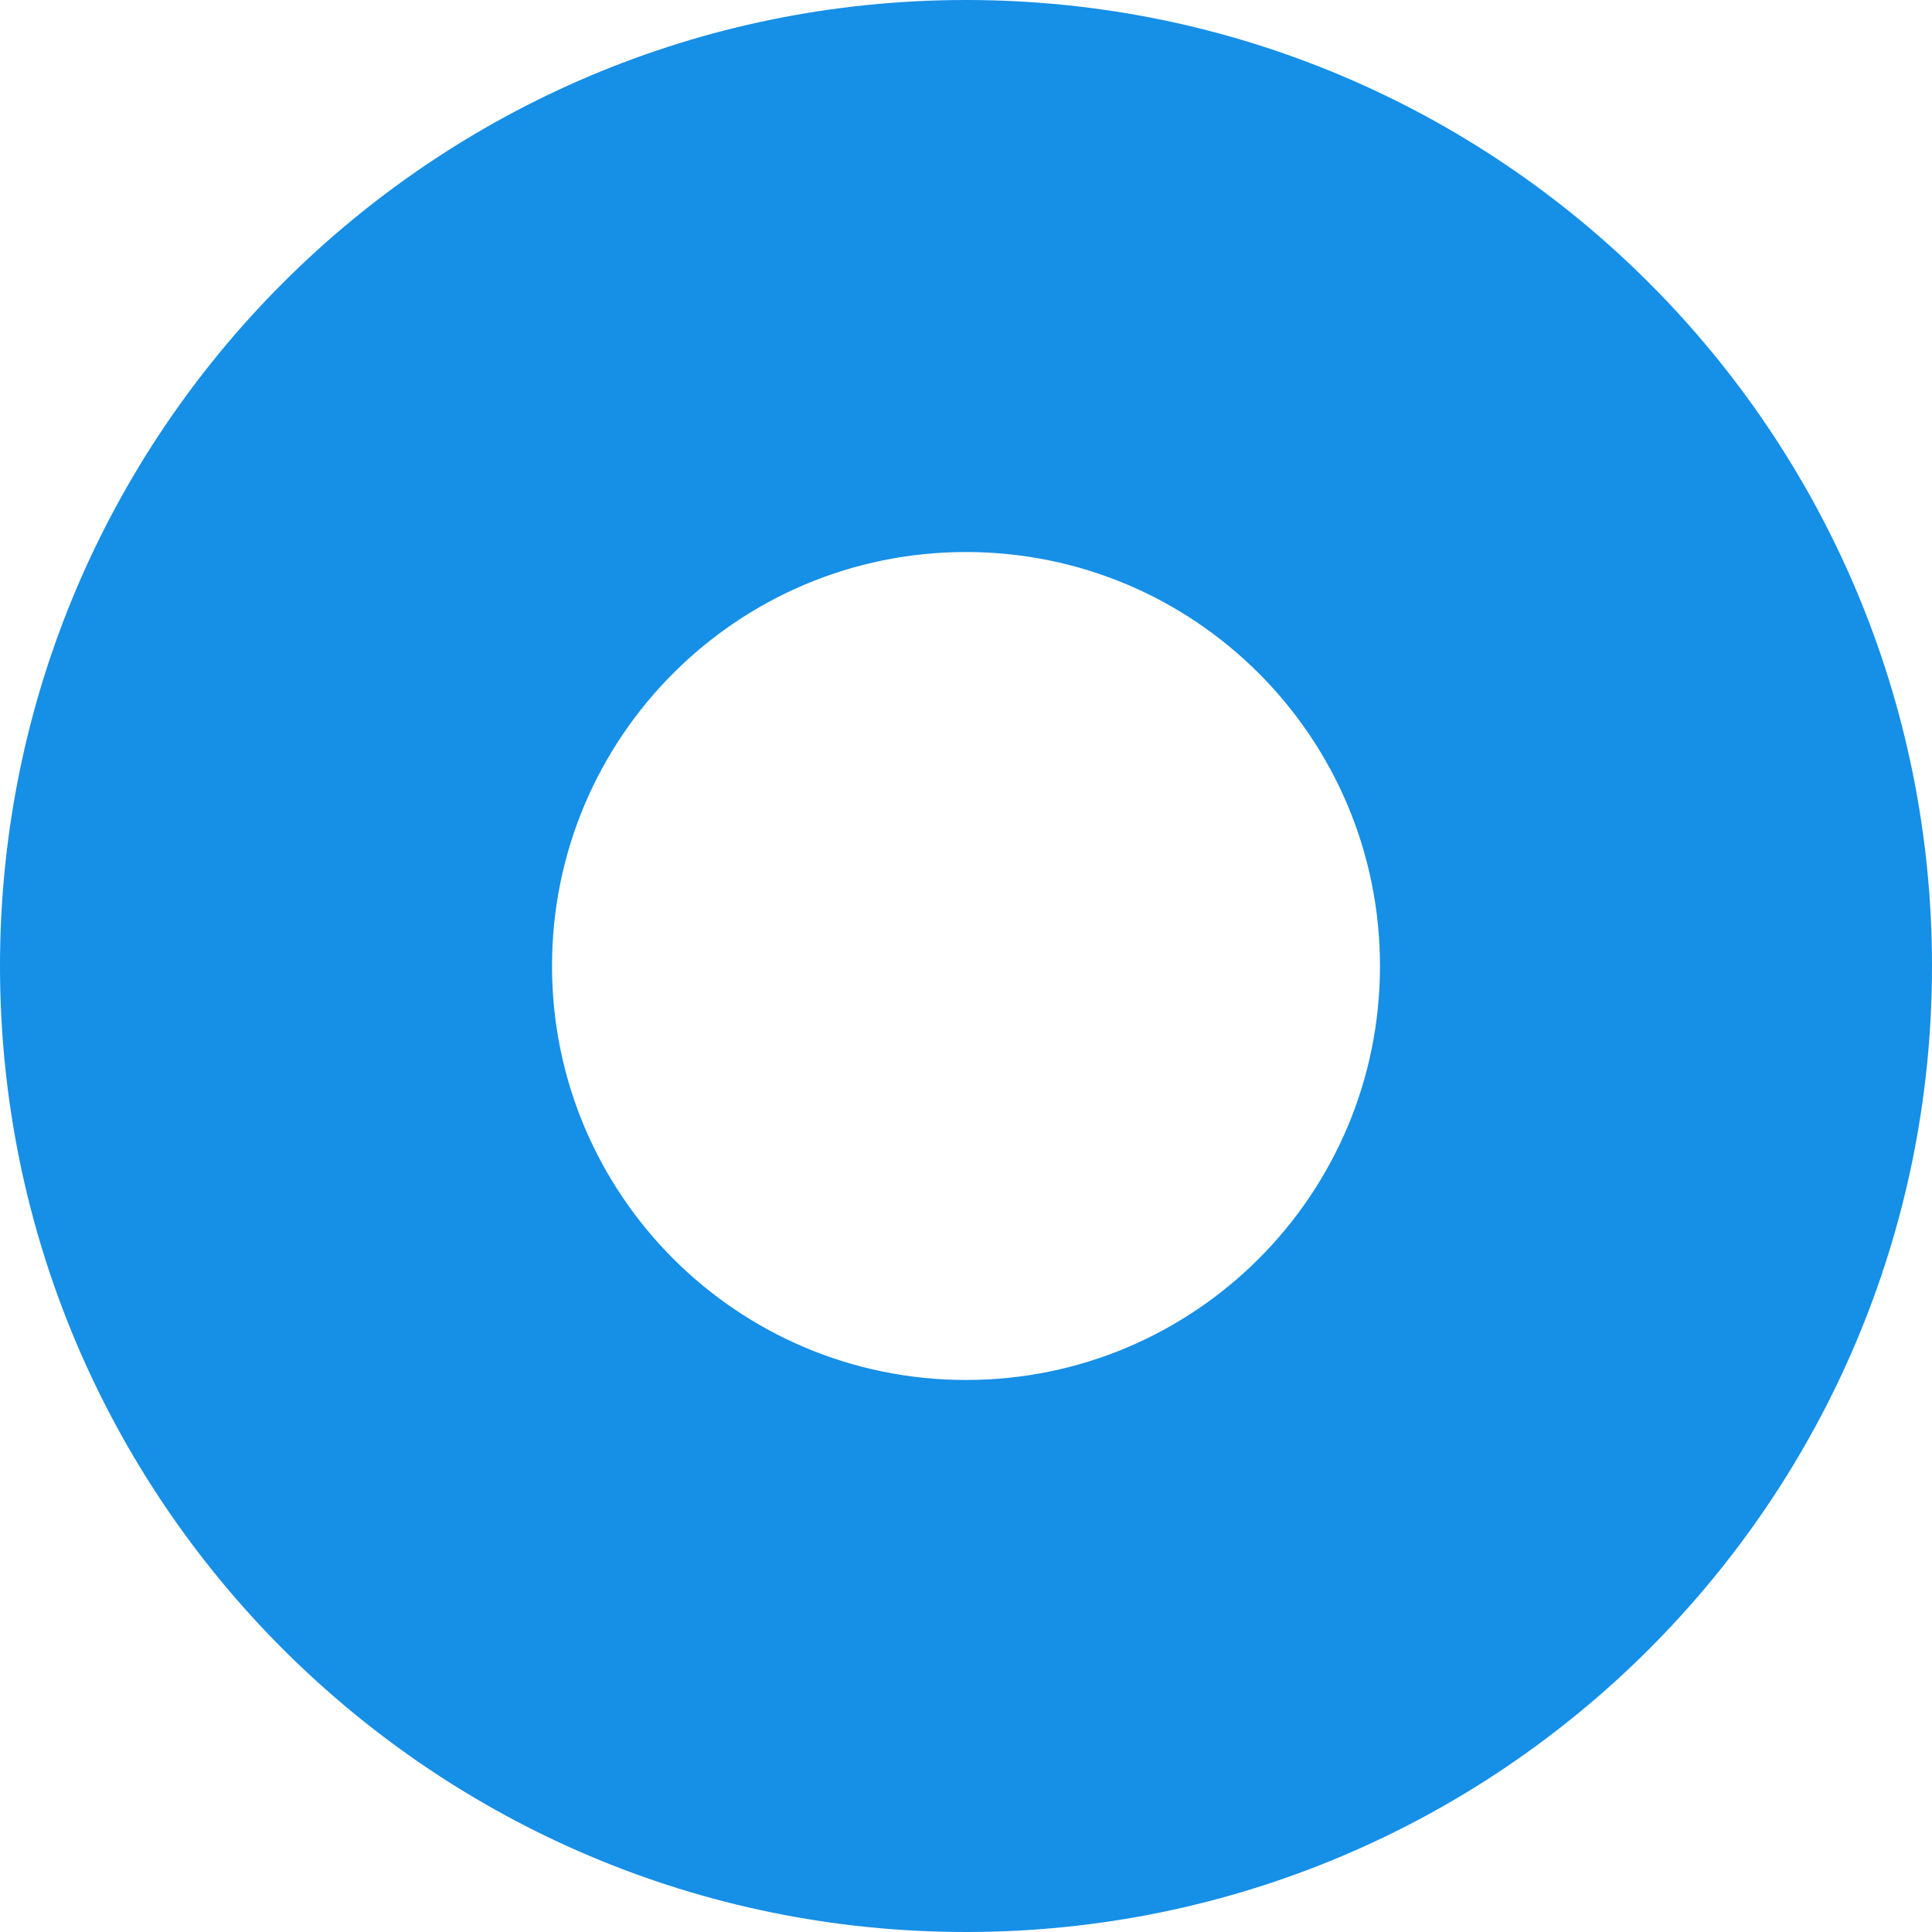 <svg width="11" height="11" viewBox="0 0 11 11" fill="none" xmlns="http://www.w3.org/2000/svg">
<path fill-rule="evenodd" clip-rule="evenodd" d="M5.5 11C8.538 11 11 8.538 11 5.5C11 2.462 8.538 0 5.5 0C2.462 0 0 2.462 0 5.5C0 8.538 2.462 11 5.5 11ZM5.5 7.857C6.802 7.857 7.857 6.802 7.857 5.5C7.857 4.198 6.802 3.143 5.5 3.143C4.198 3.143 3.143 4.198 3.143 5.5C3.143 6.802 4.198 7.857 5.5 7.857Z" fill="#168FE7"/>
</svg>
